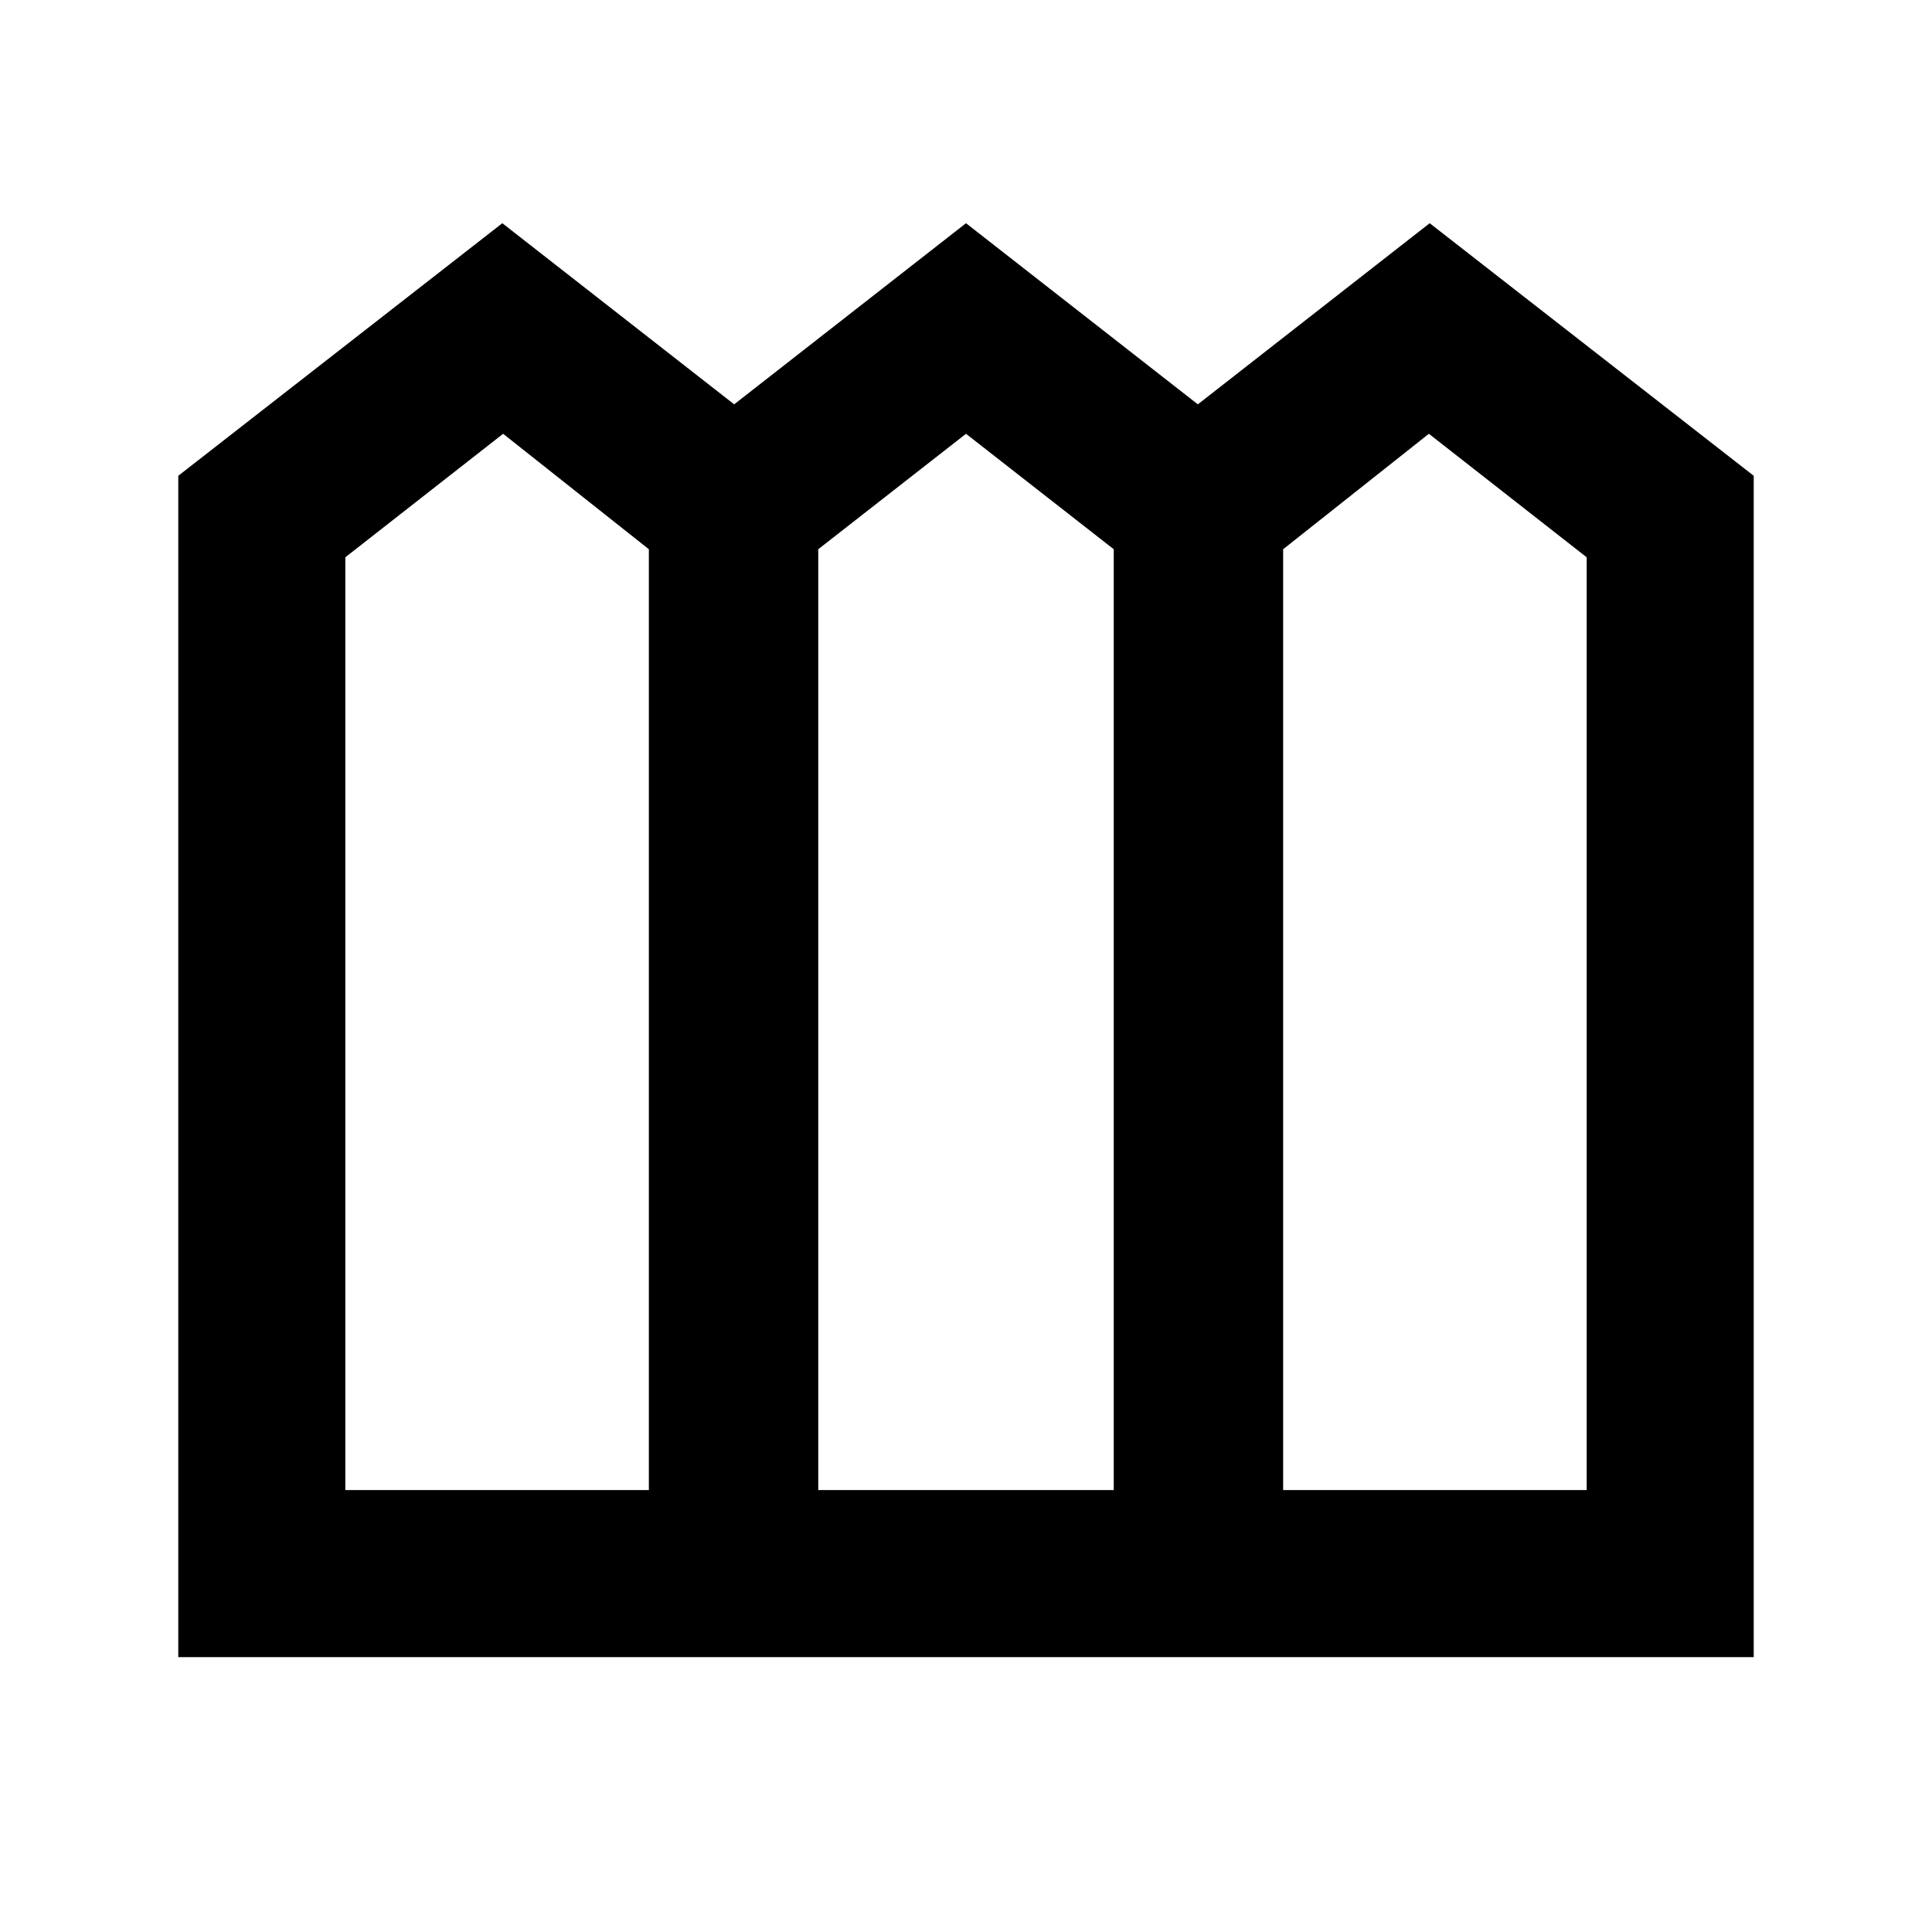 <svg xmlns="http://www.w3.org/2000/svg" height="20" viewBox="0 -960 960 960" width="20"><path d="M88.587-136.587v-587l161.013-125.5 115.2 90 115.2-90 115.2 90 115.2-90 161.013 125.5v587H88.587Zm83-83h150.826v-467.5L250-744.456l-78.413 61.369v463.5Zm235 0h146.826v-467.5L480-744.456l-73.413 57.369v467.5Zm231 0h150.826v-463.5L710-744.456l-72.413 57.369v467.5Z"/></svg>